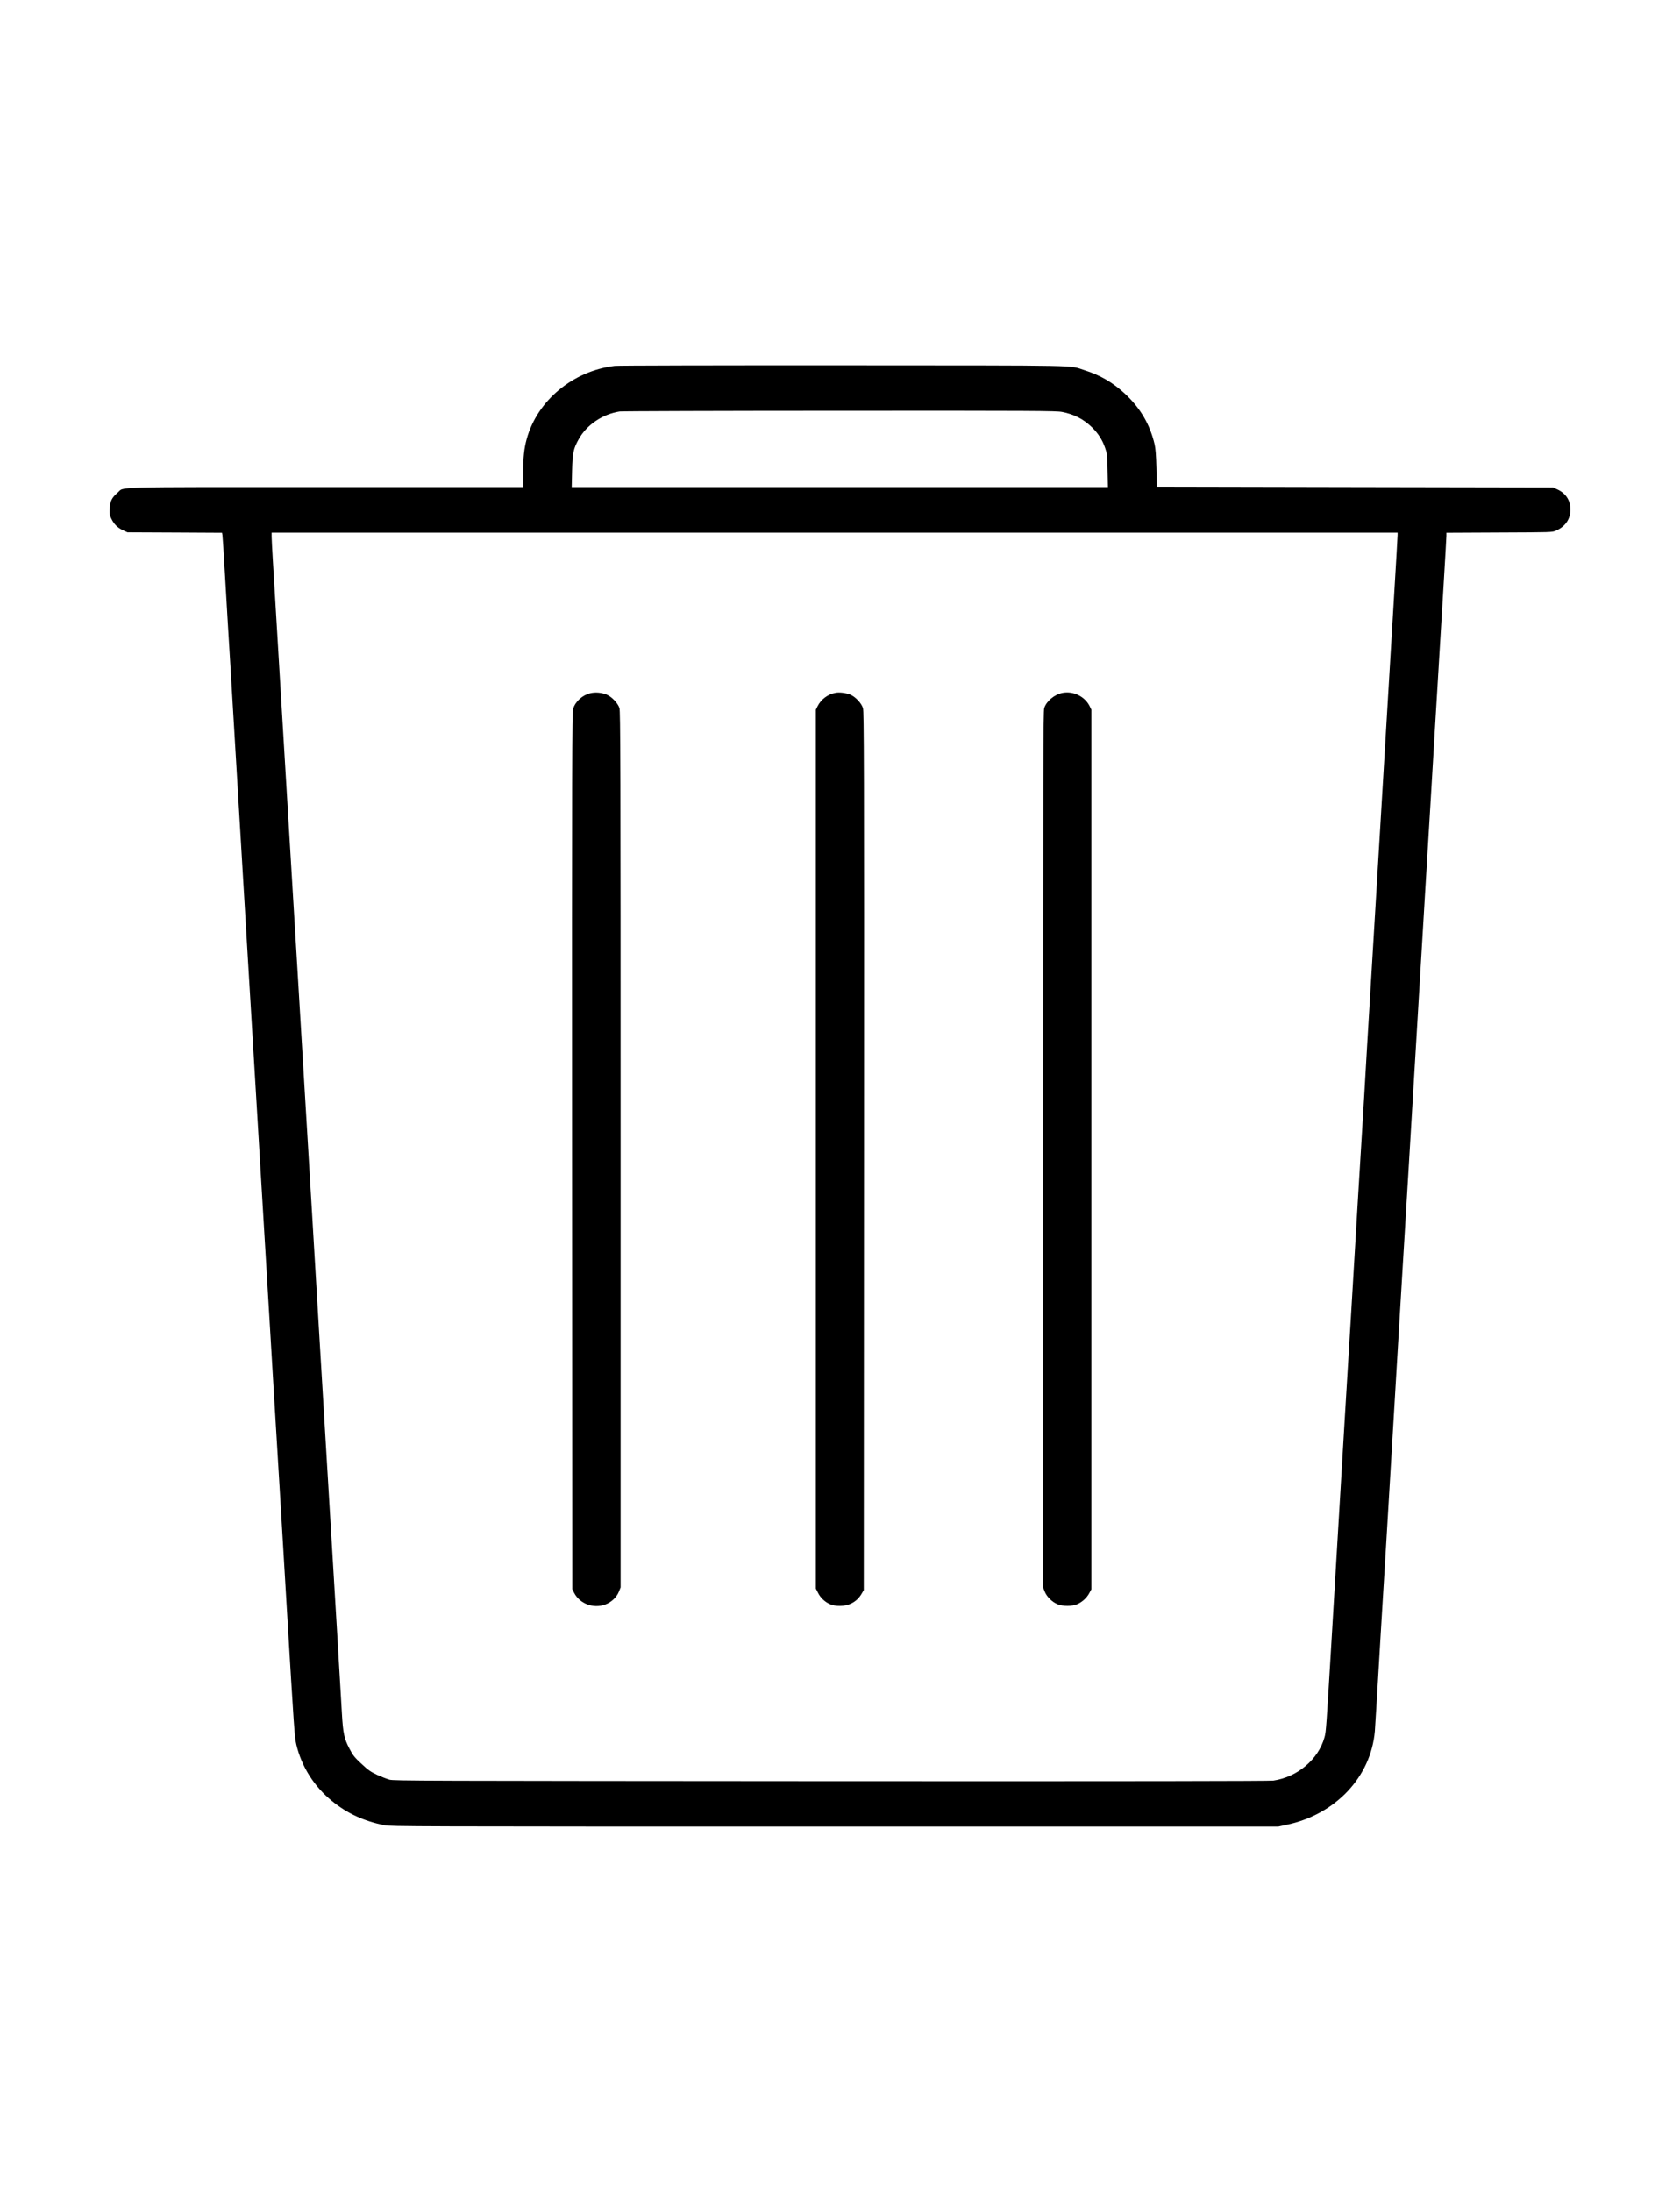 <svg version="1.1" xmlns="http://www.w3.org/2000/svg" xmlns:xlink="http://www.w3.org/1999/xlink" x="0px" y="0px"
     width="23px" height="30px" viewBox="0 0 23 30" enable-background="new 0 0 23 30" xml:space="preserve">
    <g transform="translate(0,2000) scale(0.1,-0.1)">
      <path fill="#000000" d="M84.155,19949.926c-5.708-0.693-10.581-4.732-12.036-9.98c-0.371-1.338-0.493-2.516-0.493-4.678v-1.93
        H44.644c-30.293,0-27.529,0.074-28.555-0.785c-0.776-0.66-1.006-1.129-1.069-2.145c-0.049-0.736-0.015-0.908,0.22-1.391
        c0.366-0.768,0.859-1.25,1.592-1.588l0.625-0.287l6.47-0.029l6.47-0.035l0.059-0.326c0.029-0.186,0.186-2.559,0.337-5.299
        c0.156-2.734,0.503-8.604,0.781-13.061c0.669-11.27,1.284-21.617,1.738-29.15c0.205-3.525,0.479-8.014,0.596-9.986
        c0.122-1.967,0.439-7.275,0.708-11.787c0.703-11.811,1.416-23.604,1.919-32.012c0.239-4.023,0.688-11.426,0.981-16.445
        c0.308-5.01,0.649-10.723,0.771-12.705c0.112-1.963,0.557-9.375,0.981-16.445c1.006-16.826,1.06-17.607,1.304-18.643
        c0.718-3.027,2.437-5.732,4.873-7.715c2.109-1.719,4.346-2.744,7.173-3.32c0.874-0.176,3.506-0.186,61.65-0.186H175l1.133,0.244
        c6.689,1.396,11.553,6.553,12.09,12.813c0.039,0.43,0.381,6.123,0.762,12.666c0.391,6.533,0.762,12.695,0.83,13.672
        c0.068,0.986,0.352,5.918,0.654,10.967c0.605,10.332,1.055,17.617,1.523,25.557c0.322,5.244,0.898,14.805,3.115,51.943
        c0.576,9.58,1.201,19.869,1.367,22.848c1.055,17.406,1.543,25.561,1.543,25.941v0.43l7.246,0.035
        c7.148,0.029,7.246,0.029,7.744,0.254c1.289,0.551,1.992,1.586,1.992,2.9c0,1.24-0.635,2.211-1.768,2.734l-0.625,0.287
        l-27.119,0.049l-27.109,0.055l-0.059,2.51c-0.049,1.811-0.117,2.734-0.254,3.305c-0.645,2.715-1.924,4.889-3.994,6.846
        c-1.68,1.578-3.428,2.594-5.605,3.281c-2.236,0.703,0.664,0.645-33.057,0.664C98.12,19950.008,84.58,19949.979,84.155,19949.926z
         M145.4,19943.621c1.631-0.313,2.92-0.967,4.072-2.084c0.859-0.83,1.436-1.719,1.816-2.818c0.273-0.771,0.303-0.971,0.342-3.09
        l0.049-2.291h-36.704H78.271l0.049,2.236c0.063,2.467,0.176,2.994,0.918,4.332c1.089,1.947,3.247,3.412,5.596,3.779
        c0.283,0.043,13.843,0.088,30.117,0.092C141.631,19943.793,144.639,19943.773,145.4,19943.621z M191.338,19926.791
        c0-0.152-0.215-3.945-0.488-8.424c-0.479-8.145-1.094-18.344-1.914-32.006c-0.596-9.893-1.143-19.176-1.475-24.59
        c-0.156-2.477-0.469-7.822-0.703-11.881c-0.244-4.057-0.625-10.215-0.83-13.672c-0.205-3.467-0.654-10.84-0.977-16.396
        c-0.332-5.557-0.713-11.699-0.83-13.682c-0.244-4.189-0.947-15.918-1.797-30.166c-0.752-12.451-0.771-12.998-0.996-13.76
        c-0.83-3.018-3.711-5.439-6.992-5.918c-0.527-0.068-18.633-0.098-60.562-0.078c-56.543,0.039-59.839,0.039-60.459,0.205
        c-0.361,0.098-1.123,0.4-1.699,0.664c-0.884,0.42-1.201,0.635-2.139,1.514c-0.996,0.928-1.157,1.143-1.66,2.109
        c-0.693,1.328-0.854,2.061-1.006,4.707c-0.186,3.33-0.845,14.316-1.367,22.998c-0.278,4.512-1.04,17.236-1.699,28.281
        c-0.649,11.045-1.416,23.789-1.689,28.326c-0.278,4.541-0.645,10.697-0.82,13.676c-0.186,2.994-0.449,7.516-0.601,10.045
        c-0.156,2.539-0.376,6.195-0.493,8.145c-0.122,1.947-0.757,12.621-1.426,23.721c-0.664,11.098-1.274,21.348-1.367,22.783
        c-0.083,1.42-0.161,2.846-0.161,3.145v0.557h77.08h77.07V19926.791z"/>
      <path fill="#000000" d="M80.835,19905.125c-1.094-0.258-2.061-1.127-2.373-2.143c-0.142-0.479-0.166-7.242-0.142-60.518
        l0.029-59.986l0.264-0.508c0.767-1.465,2.603-2.158,4.199-1.592c0.854,0.293,1.606,0.996,1.914,1.768l0.239,0.596v59.918
        c0,53.334-0.024,59.965-0.161,60.434c-0.225,0.674-1.064,1.559-1.772,1.846C82.319,19905.213,81.533,19905.287,80.835,19905.125z"
        />
      <path fill="#000000" d="M114.375,19905.174c-1.05-0.195-1.982-0.902-2.451-1.846l-0.229-0.469v-60.137v-60.146l0.288-0.566
        c0.337-0.684,0.918-1.24,1.611-1.553c0.771-0.352,2.041-0.342,2.881,0.049c0.664,0.313,1.147,0.762,1.528,1.436l0.254,0.43
        l0.029,60.094c0.024,53.334,0,60.141-0.142,60.619c-0.215,0.684-1.045,1.568-1.768,1.855
        C115.762,19905.174,114.917,19905.277,114.375,19905.174z"/>
      <path fill="#000000" d="M145.459,19905.164c-1.094-0.215-2.188-1.113-2.5-2.08c-0.127-0.459-0.156-7.289-0.156-60.424v-59.918
        l0.225-0.586c0.283-0.693,0.986-1.396,1.719-1.709c0.752-0.322,2.061-0.322,2.773,0.01c0.674,0.303,1.289,0.879,1.621,1.514
        l0.273,0.508v60.186v60.195l-0.225,0.469C148.516,19904.686,146.953,19905.447,145.459,19905.164z"/>
    </g>
</svg>